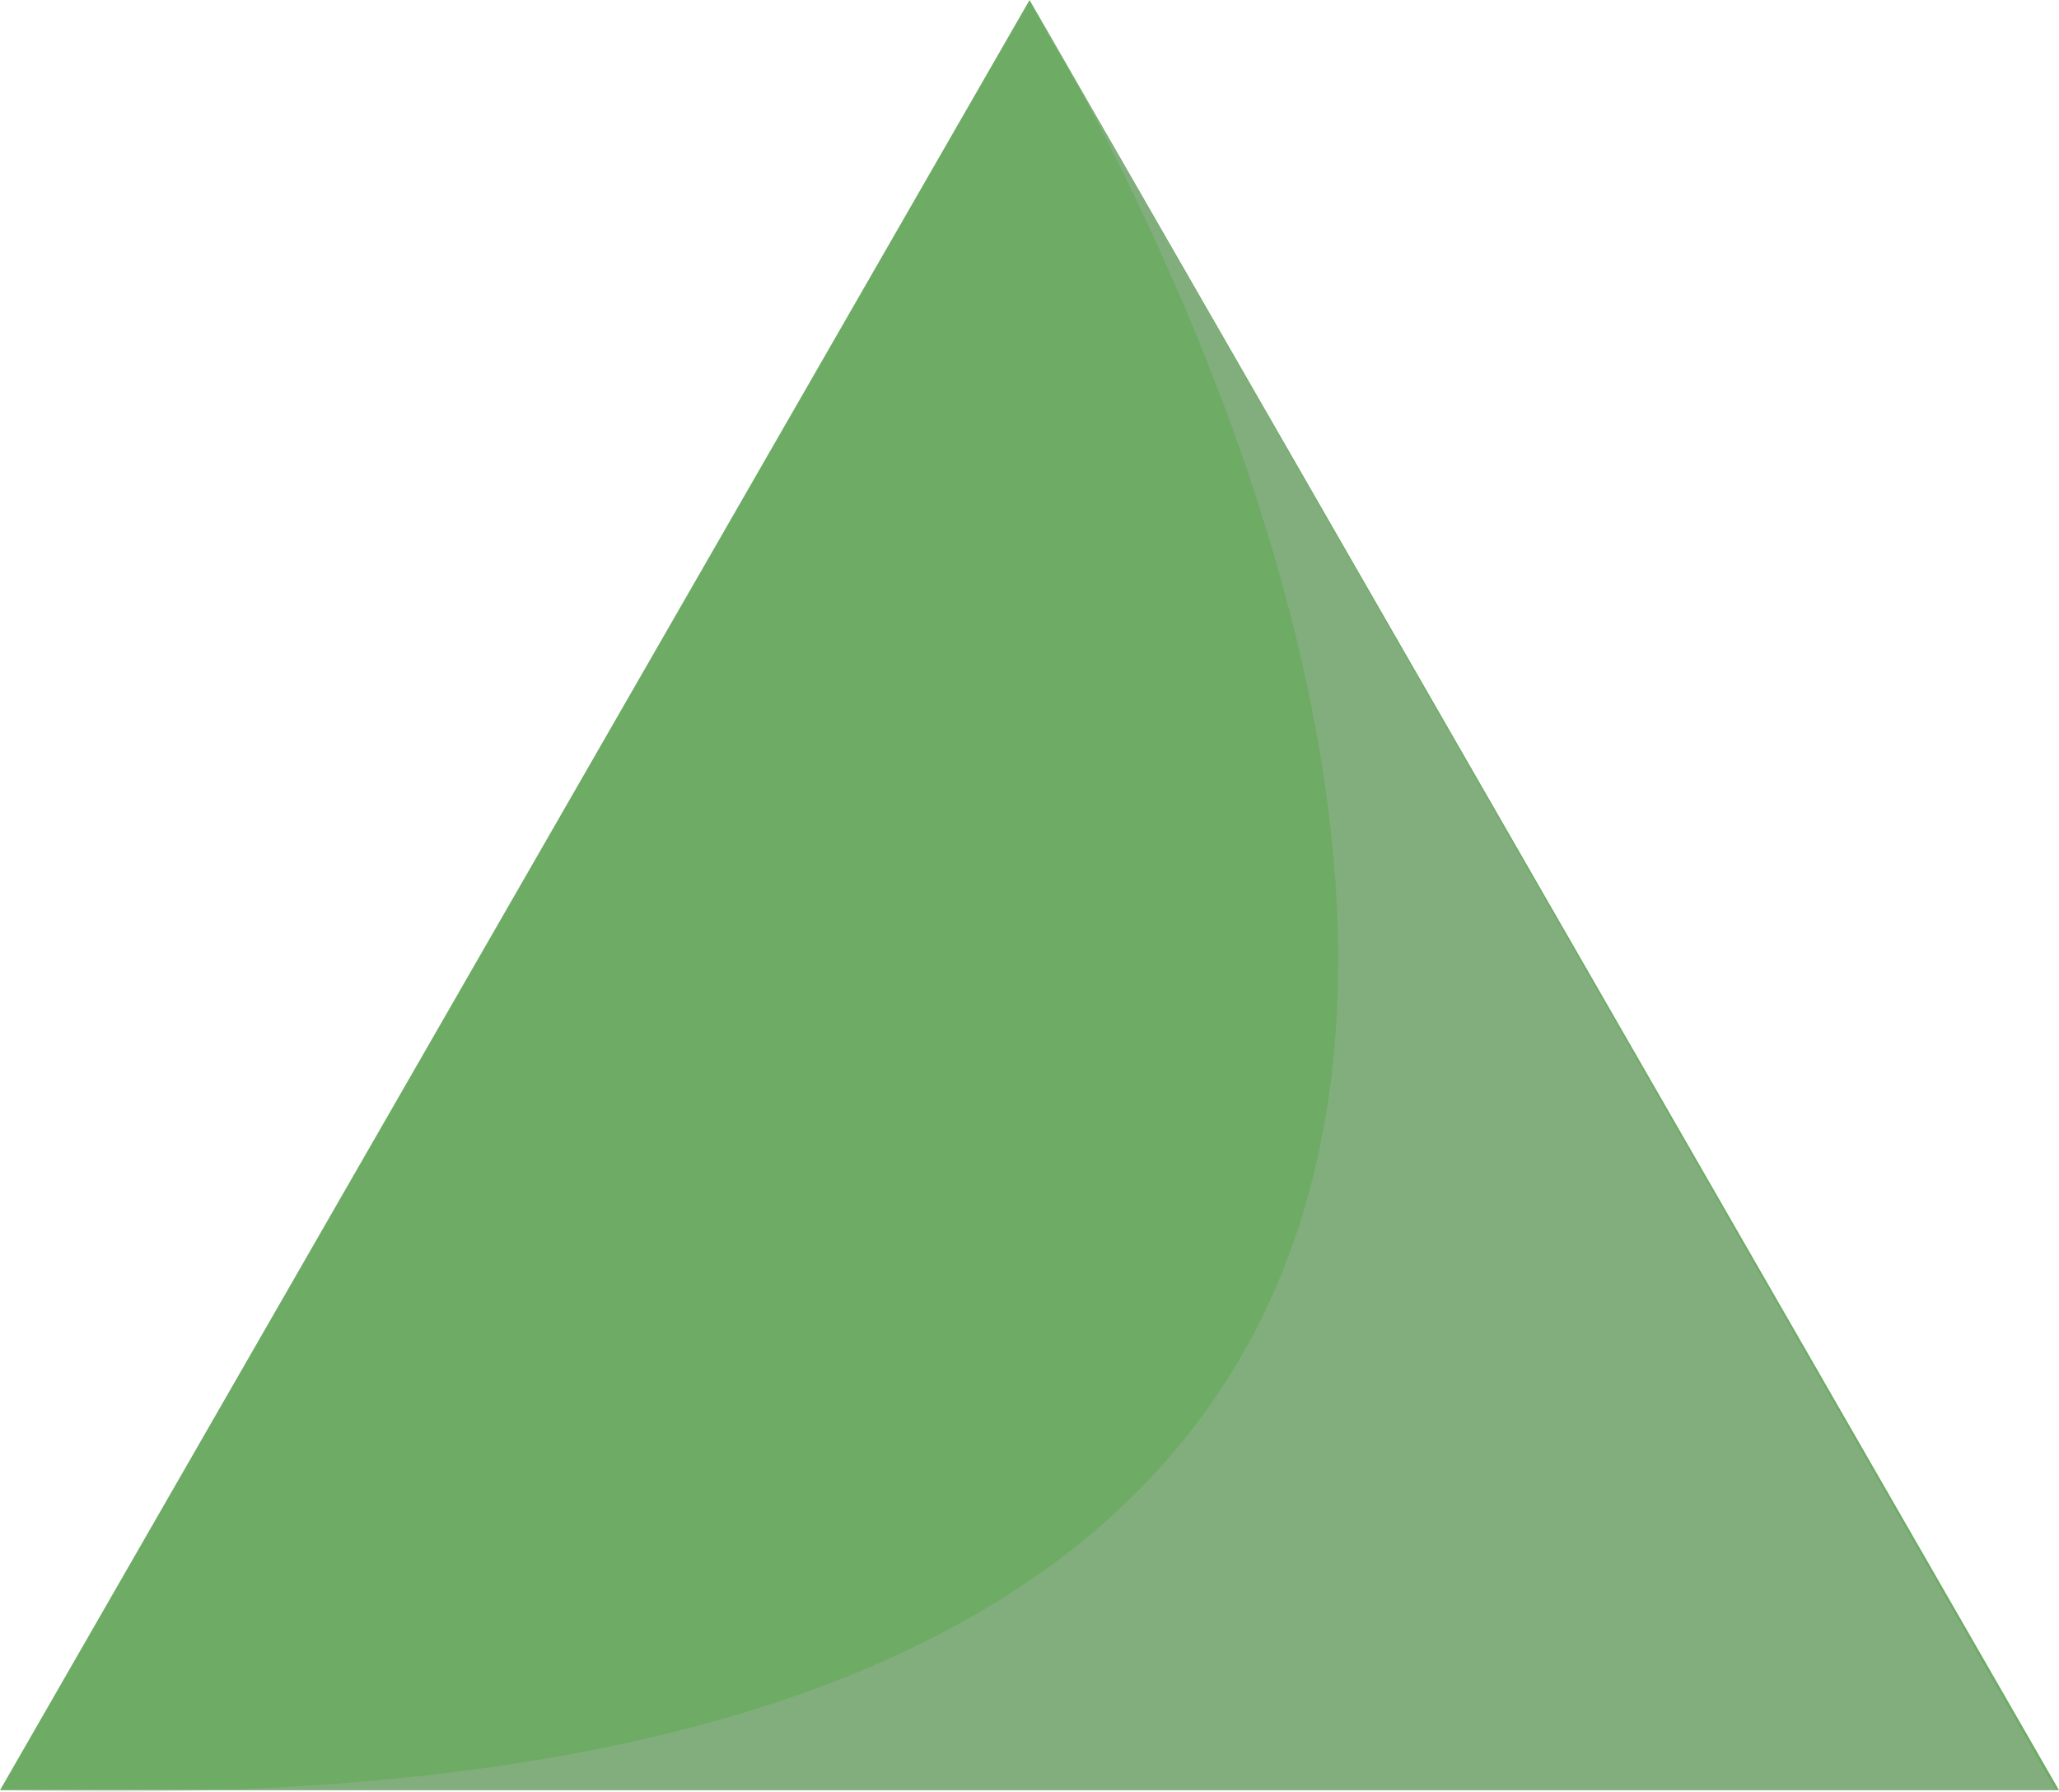 <svg id="triangle" xmlns="http://www.w3.org/2000/svg" viewBox="0 0 195.59 170.22"><defs><style>.cls-1{fill:#6eac66;}.cls-2{fill:#b3b3b3;opacity:0.3;isolation:isolate;}</style></defs><title>triangleUpdate</title><g id="圖層_12" data-name="圖層 12"><polygon class="cls-1" points="97.8 0 146.69 85.03 195.59 170.07 97.8 170.07 0 170.07 48.9 85.03 97.8 0"/><path class="cls-2" d="M414.5,469h195L512.1,299.18S622.38,475,414.5,469Z" transform="translate(-414.2 -298.93)"/></g></svg>